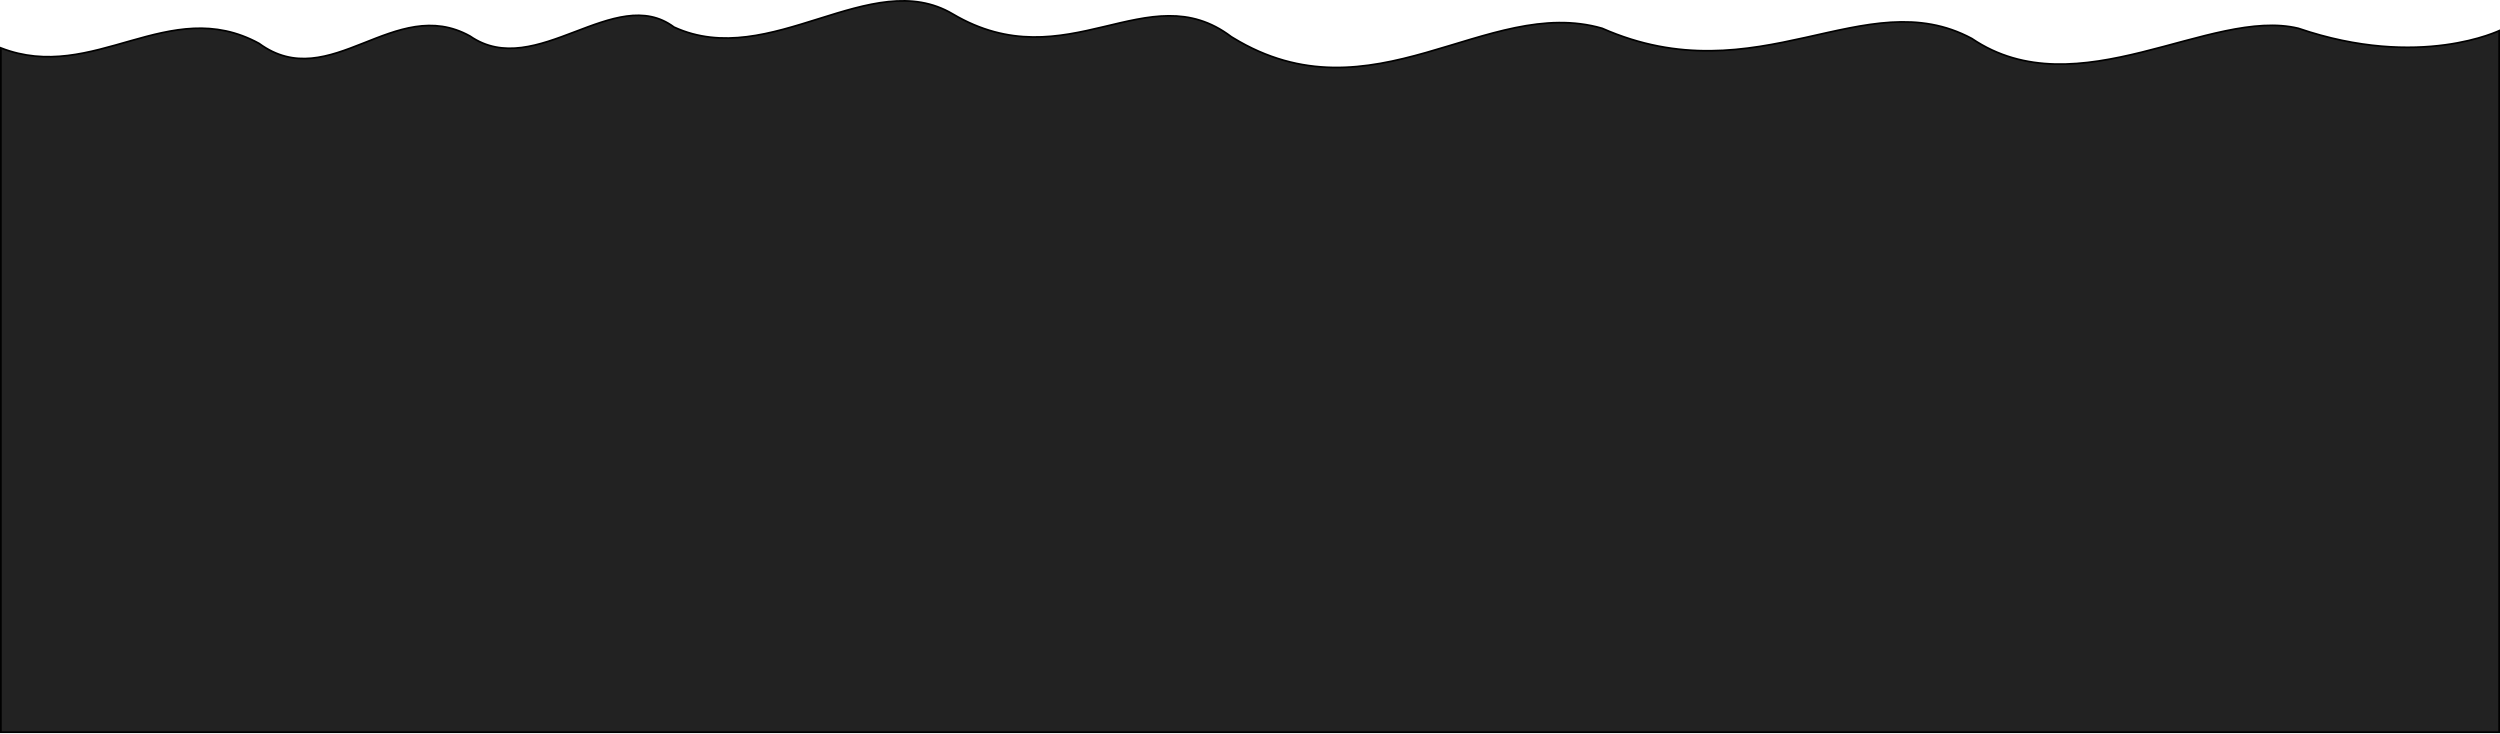 <svg width="1440" height="423" viewBox="0 0 1440 423" fill="none" xmlns="http://www.w3.org/2000/svg">
<path d="M0.5 421.732L0.5 27.617C27.165 38.015 51.377 30.273 75.262 23.497C99.383 16.654 123.192 10.783 149.239 25.016C169.723 40.032 189.346 32.73 209.121 24.91C228.972 17.06 248.987 8.69 270.744 20.783C289.738 33.925 310.747 26.066 331.053 18.336C341.255 14.452 351.291 10.591 360.926 9.29C370.536 7.993 379.708 9.251 388.201 15.582L388.244 15.613L388.292 15.636C415.995 28.316 444.438 19.309 471.711 10.764C499.077 2.189 525.219 -5.9 548.744 8.02C581.676 27.505 609.851 21.553 635.739 15.396C661.655 9.232 685.162 2.913 709.196 21.125L709.215 21.139L709.234 21.151L710.182 21.735C750.243 46.202 786.743 40.104 821.447 30.267C838.955 25.304 855.95 19.408 872.794 15.952C889.608 12.503 906.196 11.504 922.828 16.311C967.72 36.105 1005.6 29.229 1039.92 21.607C1074.28 13.976 1104.95 5.651 1135.75 22.172C1166.18 42.816 1200.62 38.198 1233.68 30.046C1250.26 25.959 1266.44 21 1281.72 17.818C1296.98 14.641 1311.23 13.267 1323.86 16.32C1358.93 28.315 1388 28.585 1408.32 25.849C1418.47 24.481 1426.44 22.362 1431.87 20.582C1434.59 19.693 1436.67 18.887 1438.08 18.304C1438.67 18.056 1439.15 17.847 1439.5 17.69L1439.5 421.732L0.5 421.732Z" fill="#222222" stroke="black"/>
</svg>
